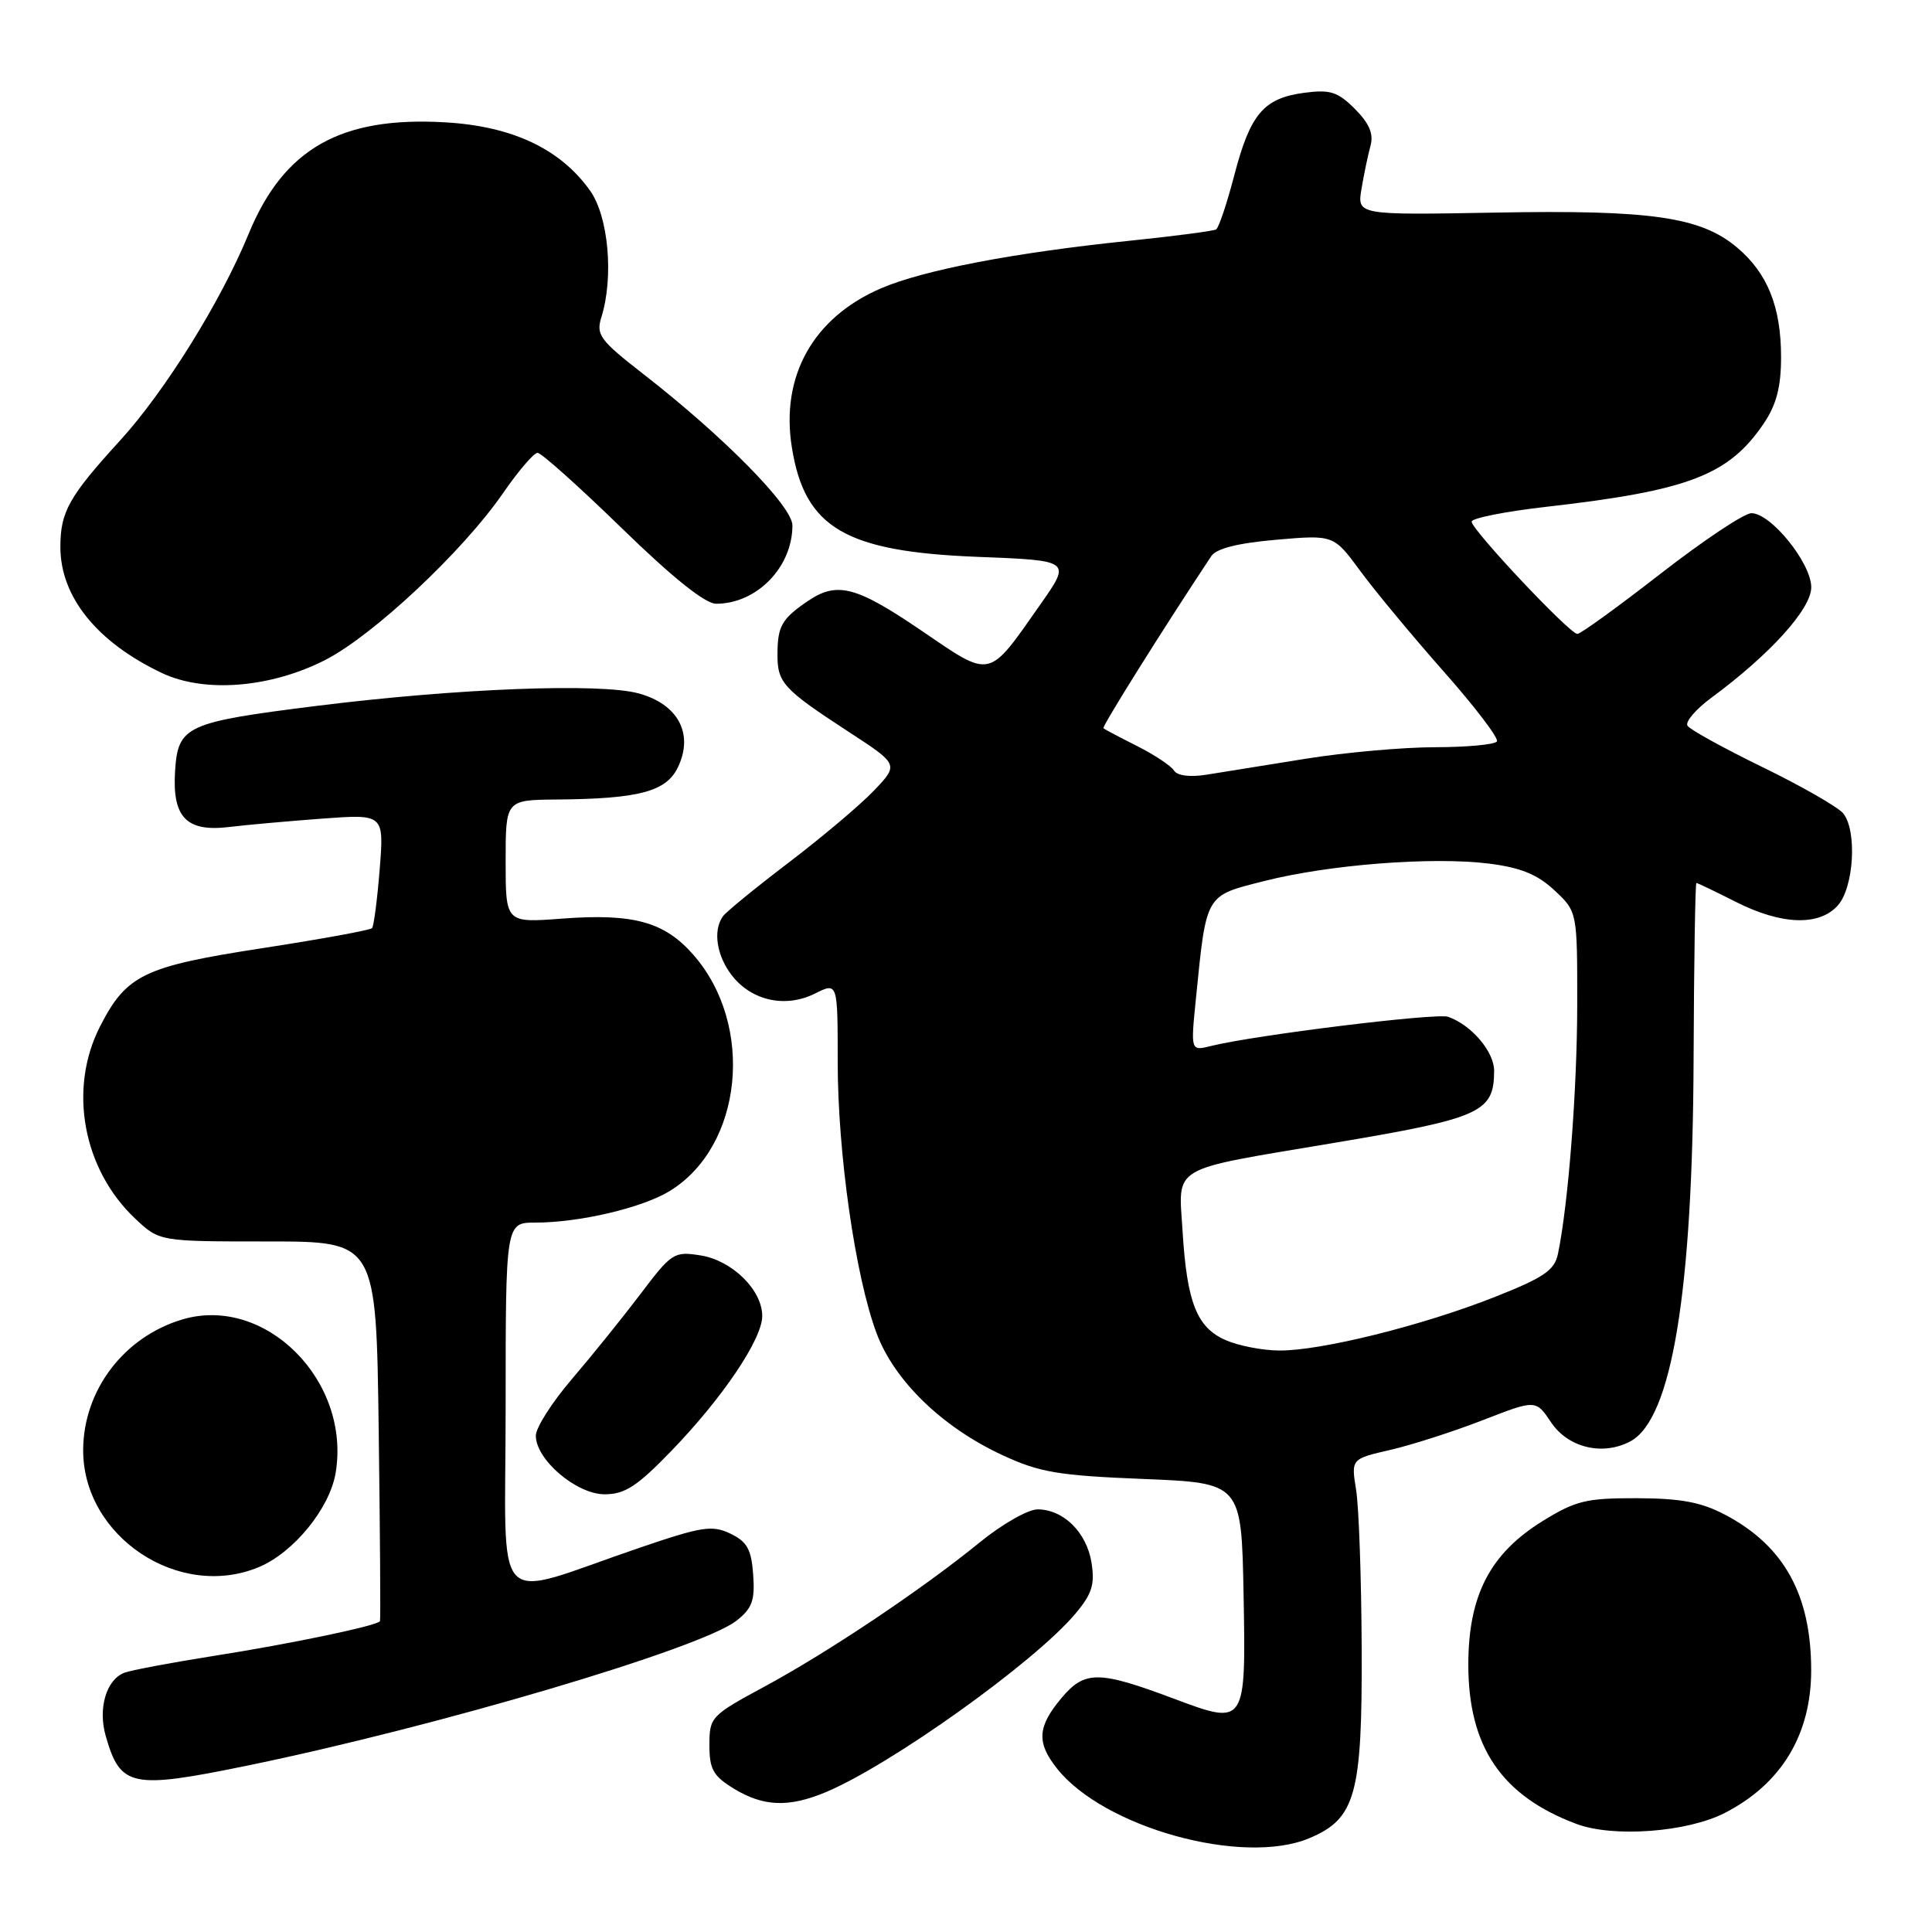 <?xml version="1.0" encoding="UTF-8" standalone="no"?>
<!DOCTYPE svg PUBLIC "-//W3C//DTD SVG 1.1//EN" "http://www.w3.org/Graphics/SVG/1.1/DTD/svg11.dtd" >
<svg xmlns="http://www.w3.org/2000/svg" xmlns:xlink="http://www.w3.org/1999/xlink" version="1.1" viewBox="0 0 256 256">
 <g >
 <path fill="currentColor"
d=" M 173.47 243.58 C 179.63 241.00 180.51 237.83 180.43 218.50 C 180.39 209.15 180.06 199.66 179.69 197.41 C 179.03 193.31 179.03 193.31 184.26 192.11 C 187.14 191.44 192.65 189.67 196.50 188.17 C 203.50 185.45 203.50 185.45 205.53 188.47 C 207.79 191.84 212.38 192.94 216.04 190.98 C 221.52 188.05 224.30 171.19 224.41 140.25 C 224.46 127.47 224.63 117.01 224.78 117.00 C 224.94 117.00 227.29 118.13 230.00 119.50 C 236.03 122.56 241.02 122.74 243.50 120.00 C 245.66 117.62 246.10 110.03 244.22 107.76 C 243.51 106.92 238.72 104.17 233.56 101.66 C 228.40 99.14 223.91 96.67 223.60 96.16 C 223.28 95.64 224.70 93.98 226.76 92.46 C 234.55 86.71 240.00 80.69 240.00 77.82 C 240.00 74.61 234.66 68.00 232.07 68.00 C 231.12 68.00 225.72 71.60 220.06 76.00 C 214.40 80.40 209.43 84.00 209.01 84.00 C 207.99 84.00 195.00 70.20 195.00 69.12 C 195.00 68.66 199.43 67.78 204.85 67.16 C 223.77 65.01 229.08 62.97 233.73 56.08 C 235.39 53.61 236.00 51.26 236.00 47.32 C 236.00 40.65 234.21 36.19 230.15 32.78 C 225.35 28.74 218.74 27.79 198.16 28.17 C 179.82 28.50 179.82 28.50 180.41 25.00 C 180.73 23.07 181.27 20.51 181.60 19.31 C 182.03 17.74 181.44 16.35 179.53 14.43 C 177.24 12.15 176.26 11.84 172.78 12.30 C 167.43 13.02 165.66 15.11 163.54 23.26 C 162.57 26.98 161.49 30.19 161.14 30.40 C 160.79 30.61 155.55 31.30 149.50 31.92 C 134.33 33.49 122.39 35.78 116.75 38.20 C 107.75 42.07 103.40 49.85 104.93 59.31 C 106.64 69.97 112.02 73.11 129.63 73.79 C 141.94 74.27 141.94 74.27 137.87 80.07 C 130.85 90.08 131.47 89.95 122.08 83.55 C 113.39 77.64 110.90 77.00 106.97 79.69 C 103.59 82.00 103.03 82.99 103.02 86.68 C 103.00 90.47 103.76 91.30 112.42 96.95 C 119.10 101.30 119.10 101.30 115.80 104.76 C 113.99 106.66 108.90 110.95 104.50 114.30 C 100.10 117.65 96.17 120.86 95.77 121.44 C 94.44 123.35 94.97 126.69 97.01 129.29 C 99.64 132.63 104.11 133.59 107.99 131.65 C 111.00 130.15 111.00 130.15 111.00 140.71 C 111.00 152.83 113.34 169.15 116.15 176.66 C 118.50 182.96 124.86 189.12 132.82 192.81 C 137.75 195.10 140.22 195.52 151.50 195.97 C 164.50 196.50 164.50 196.50 164.78 211.27 C 165.10 228.62 165.07 228.66 155.56 225.09 C 145.57 221.34 143.74 221.33 140.66 224.99 C 137.47 228.78 137.33 230.88 140.02 234.29 C 146.19 242.15 164.64 247.27 173.47 243.58 Z  M 228.53 240.23 C 236.05 236.38 240.00 229.84 239.99 221.28 C 239.98 211.33 236.40 204.84 228.62 200.73 C 225.45 199.05 222.75 198.54 216.92 198.52 C 210.20 198.50 208.79 198.84 204.42 201.54 C 197.45 205.85 194.58 211.37 194.56 220.50 C 194.54 231.44 198.95 237.96 208.89 241.68 C 213.76 243.51 223.55 242.78 228.53 240.23 Z  M 109.40 237.48 C 118.03 233.87 137.07 220.27 142.47 213.85 C 144.70 211.21 145.09 209.96 144.63 207.06 C 143.99 203.04 140.90 200.00 137.48 200.00 C 136.22 200.00 132.76 201.97 129.81 204.38 C 122.18 210.60 109.72 218.94 101.25 223.51 C 94.21 227.31 94.00 227.53 94.00 231.23 C 94.00 234.44 94.50 235.33 97.25 237.01 C 101.15 239.39 104.51 239.52 109.40 237.48 Z  M 32.64 233.98 C 57.87 228.80 92.91 218.43 97.59 214.75 C 99.67 213.11 100.05 212.07 99.80 208.64 C 99.56 205.28 98.99 204.27 96.77 203.21 C 94.36 202.06 93.00 202.27 84.77 205.08 C 64.76 211.90 67.00 214.24 67.00 186.45 C 67.00 162.00 67.00 162.00 70.95 162.00 C 76.76 162.00 85.05 160.06 88.70 157.84 C 98.43 151.94 100.06 135.84 91.87 126.51 C 88.04 122.14 83.93 121.01 74.49 121.72 C 67.00 122.29 67.00 122.29 67.00 114.14 C 67.00 106.00 67.00 106.00 73.75 105.94 C 84.69 105.85 88.29 104.89 89.83 101.66 C 91.95 97.24 89.86 93.31 84.63 91.88 C 79.50 90.48 60.59 91.21 42.00 93.53 C 24.64 95.70 23.59 96.18 23.20 102.14 C 22.80 108.30 24.70 110.27 30.37 109.58 C 32.64 109.30 38.19 108.81 42.70 108.47 C 50.89 107.87 50.89 107.87 50.31 115.19 C 49.99 119.21 49.53 122.72 49.30 122.98 C 49.06 123.25 42.54 124.44 34.81 125.63 C 19.02 128.06 16.76 129.16 13.25 136.02 C 9.02 144.30 10.98 154.96 17.94 161.50 C 21.14 164.50 21.14 164.50 35.50 164.50 C 49.85 164.50 49.85 164.50 50.18 189.50 C 50.36 203.25 50.44 214.64 50.35 214.81 C 50.07 215.40 38.53 217.82 28.30 219.42 C 22.69 220.31 17.36 221.31 16.47 221.65 C 14.08 222.57 12.96 226.38 14.01 230.03 C 15.95 236.80 17.40 237.10 32.64 233.98 Z  M 34.30 207.65 C 38.91 205.72 43.67 199.89 44.47 195.19 C 46.53 182.96 35.14 171.55 24.14 174.84 C 16.42 177.15 11.07 184.19 11.02 192.09 C 10.95 203.57 23.69 212.08 34.30 207.65 Z  M 88.96 192.25 C 95.75 185.23 101.00 177.44 101.00 174.38 C 101.00 170.93 97.02 167.02 92.84 166.35 C 89.31 165.79 89.00 165.99 84.84 171.50 C 82.45 174.65 78.36 179.72 75.75 182.77 C 73.14 185.82 71.00 189.18 71.00 190.23 C 71.00 193.42 76.38 198.00 80.12 198.00 C 82.80 198.00 84.42 196.95 88.96 192.25 Z  M 43.02 87.49 C 49.38 84.27 61.33 73.07 66.65 65.35 C 68.68 62.41 70.74 60.00 71.23 60.00 C 71.72 60.00 76.75 64.50 82.40 70.00 C 89.13 76.55 93.44 80.00 94.89 80.00 C 100.28 80.00 105.00 75.15 105.00 69.62 C 105.00 67.08 95.86 57.81 85.19 49.52 C 79.50 45.09 78.96 44.36 79.68 42.06 C 81.35 36.72 80.63 28.68 78.18 25.25 C 74.24 19.72 67.87 16.72 58.99 16.21 C 45.14 15.40 37.59 19.69 32.94 31.00 C 29.24 39.99 21.88 51.82 15.91 58.37 C 9.13 65.80 8.00 67.81 8.00 72.48 C 8.00 79.10 12.87 85.12 21.50 89.20 C 27.11 91.84 35.79 91.15 43.02 87.49 Z  M 162.42 177.58 C 158.59 175.91 157.28 172.61 156.70 163.18 C 156.16 154.31 154.74 155.14 176.65 151.46 C 196.25 148.17 197.95 147.41 197.98 141.92 C 198.00 139.37 194.99 135.82 191.88 134.73 C 190.34 134.19 166.17 137.17 160.46 138.60 C 157.77 139.27 157.77 139.27 158.46 132.38 C 159.87 118.34 159.64 118.73 167.53 116.74 C 176.16 114.55 189.81 113.50 197.29 114.43 C 201.50 114.96 203.71 115.86 205.97 117.97 C 209.00 120.80 209.00 120.80 208.99 133.15 C 208.98 144.41 207.82 159.48 206.44 166.13 C 205.98 168.33 204.61 169.27 197.98 171.89 C 188.43 175.66 174.98 179.00 169.50 178.95 C 167.30 178.94 164.11 178.32 162.42 177.58 Z  M 155.56 102.10 C 155.18 101.48 152.98 100.02 150.68 98.86 C 148.38 97.70 146.37 96.64 146.21 96.50 C 145.98 96.30 154.08 83.37 160.50 73.69 C 161.17 72.68 164.03 71.96 169.11 71.52 C 176.72 70.86 176.72 70.86 180.26 75.68 C 182.21 78.33 187.18 84.32 191.31 88.99 C 195.44 93.66 198.61 97.82 198.35 98.24 C 198.09 98.66 194.42 99.00 190.19 99.01 C 185.96 99.01 178.22 99.70 173.00 100.54 C 167.78 101.38 161.87 102.32 159.88 102.65 C 157.67 103.00 155.99 102.79 155.56 102.10 Z "/>
</g>
</svg>